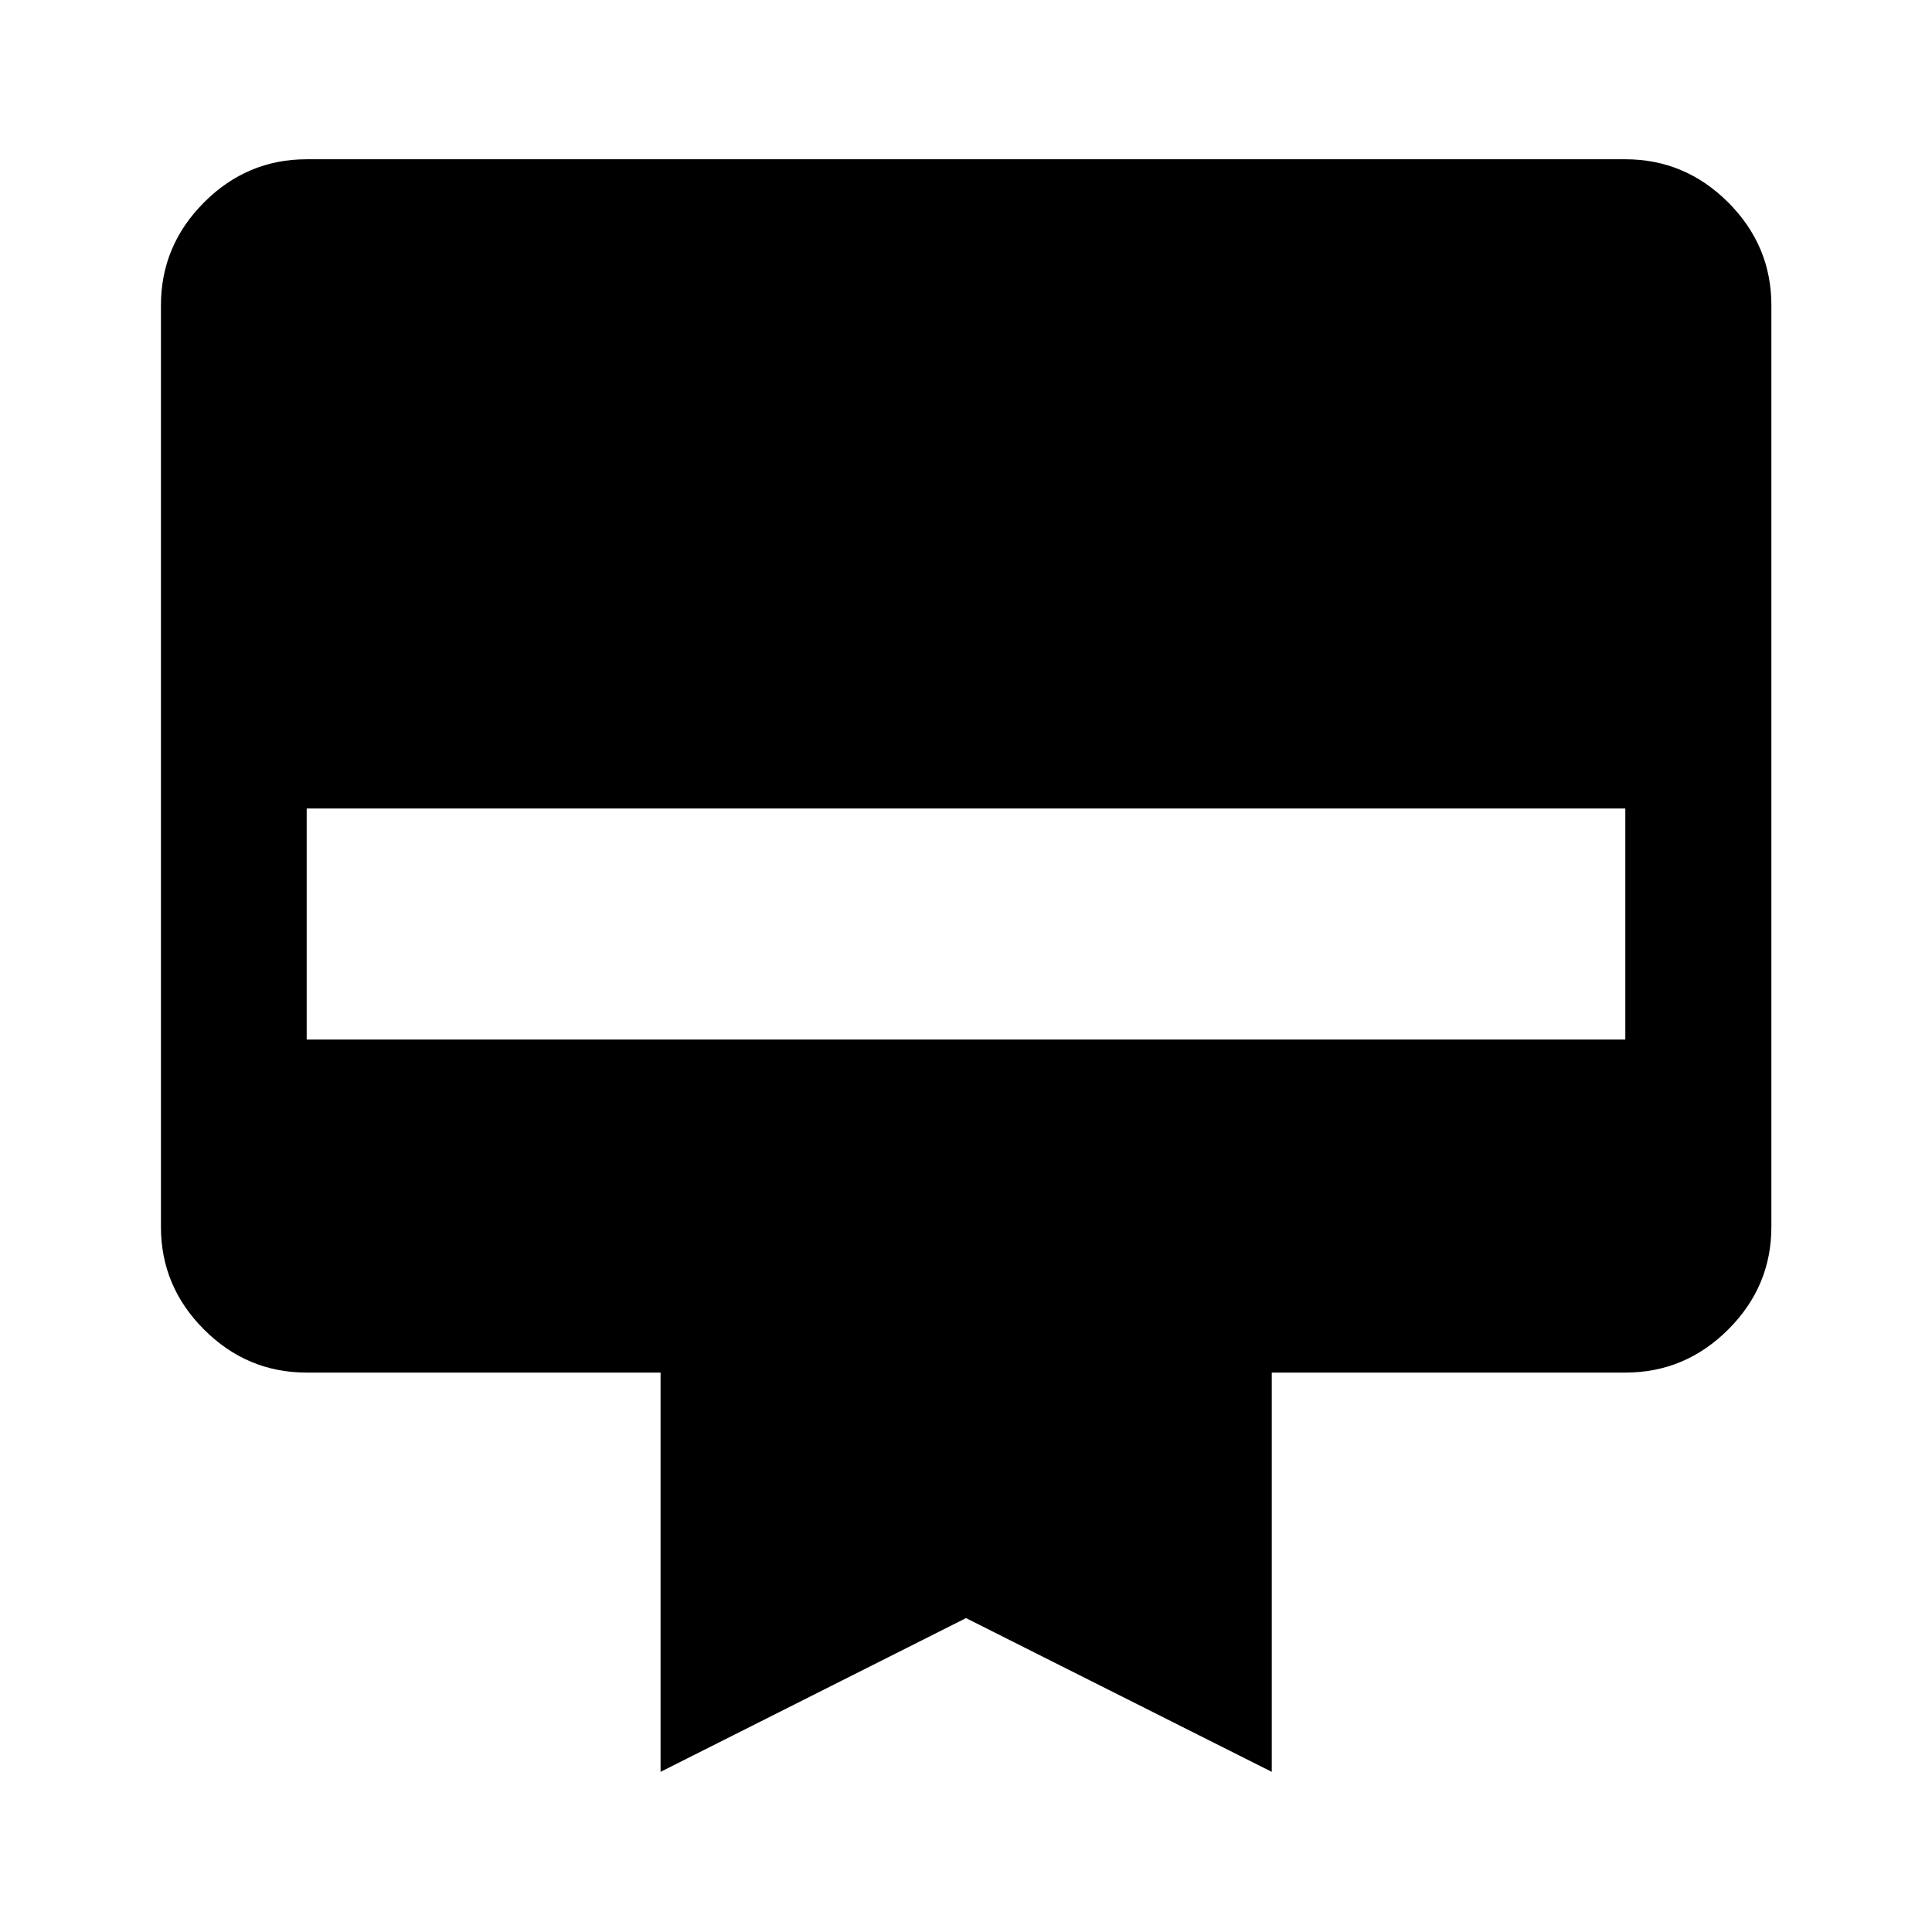 <svg xmlns="http://www.w3.org/2000/svg" height="40" viewBox="0 -960 960 960" width="40"><path d="M152.39-880.86h655.22q29.68 0 51.13 21.45 21.45 21.45 21.45 51.13v457.89q0 29.62-21.45 51.02-21.45 21.4-51.13 21.4H631.93v198.39L480-155.97 328.23-79.58v-198.39H152.39q-29.62 0-51.02-21.4-21.4-21.4-21.4-51.02v-457.89q0-29.68 21.4-51.13 21.4-21.45 51.02-21.45Zm0 437.42h655.22v-114.81H152.39v114.81Z"/></svg>